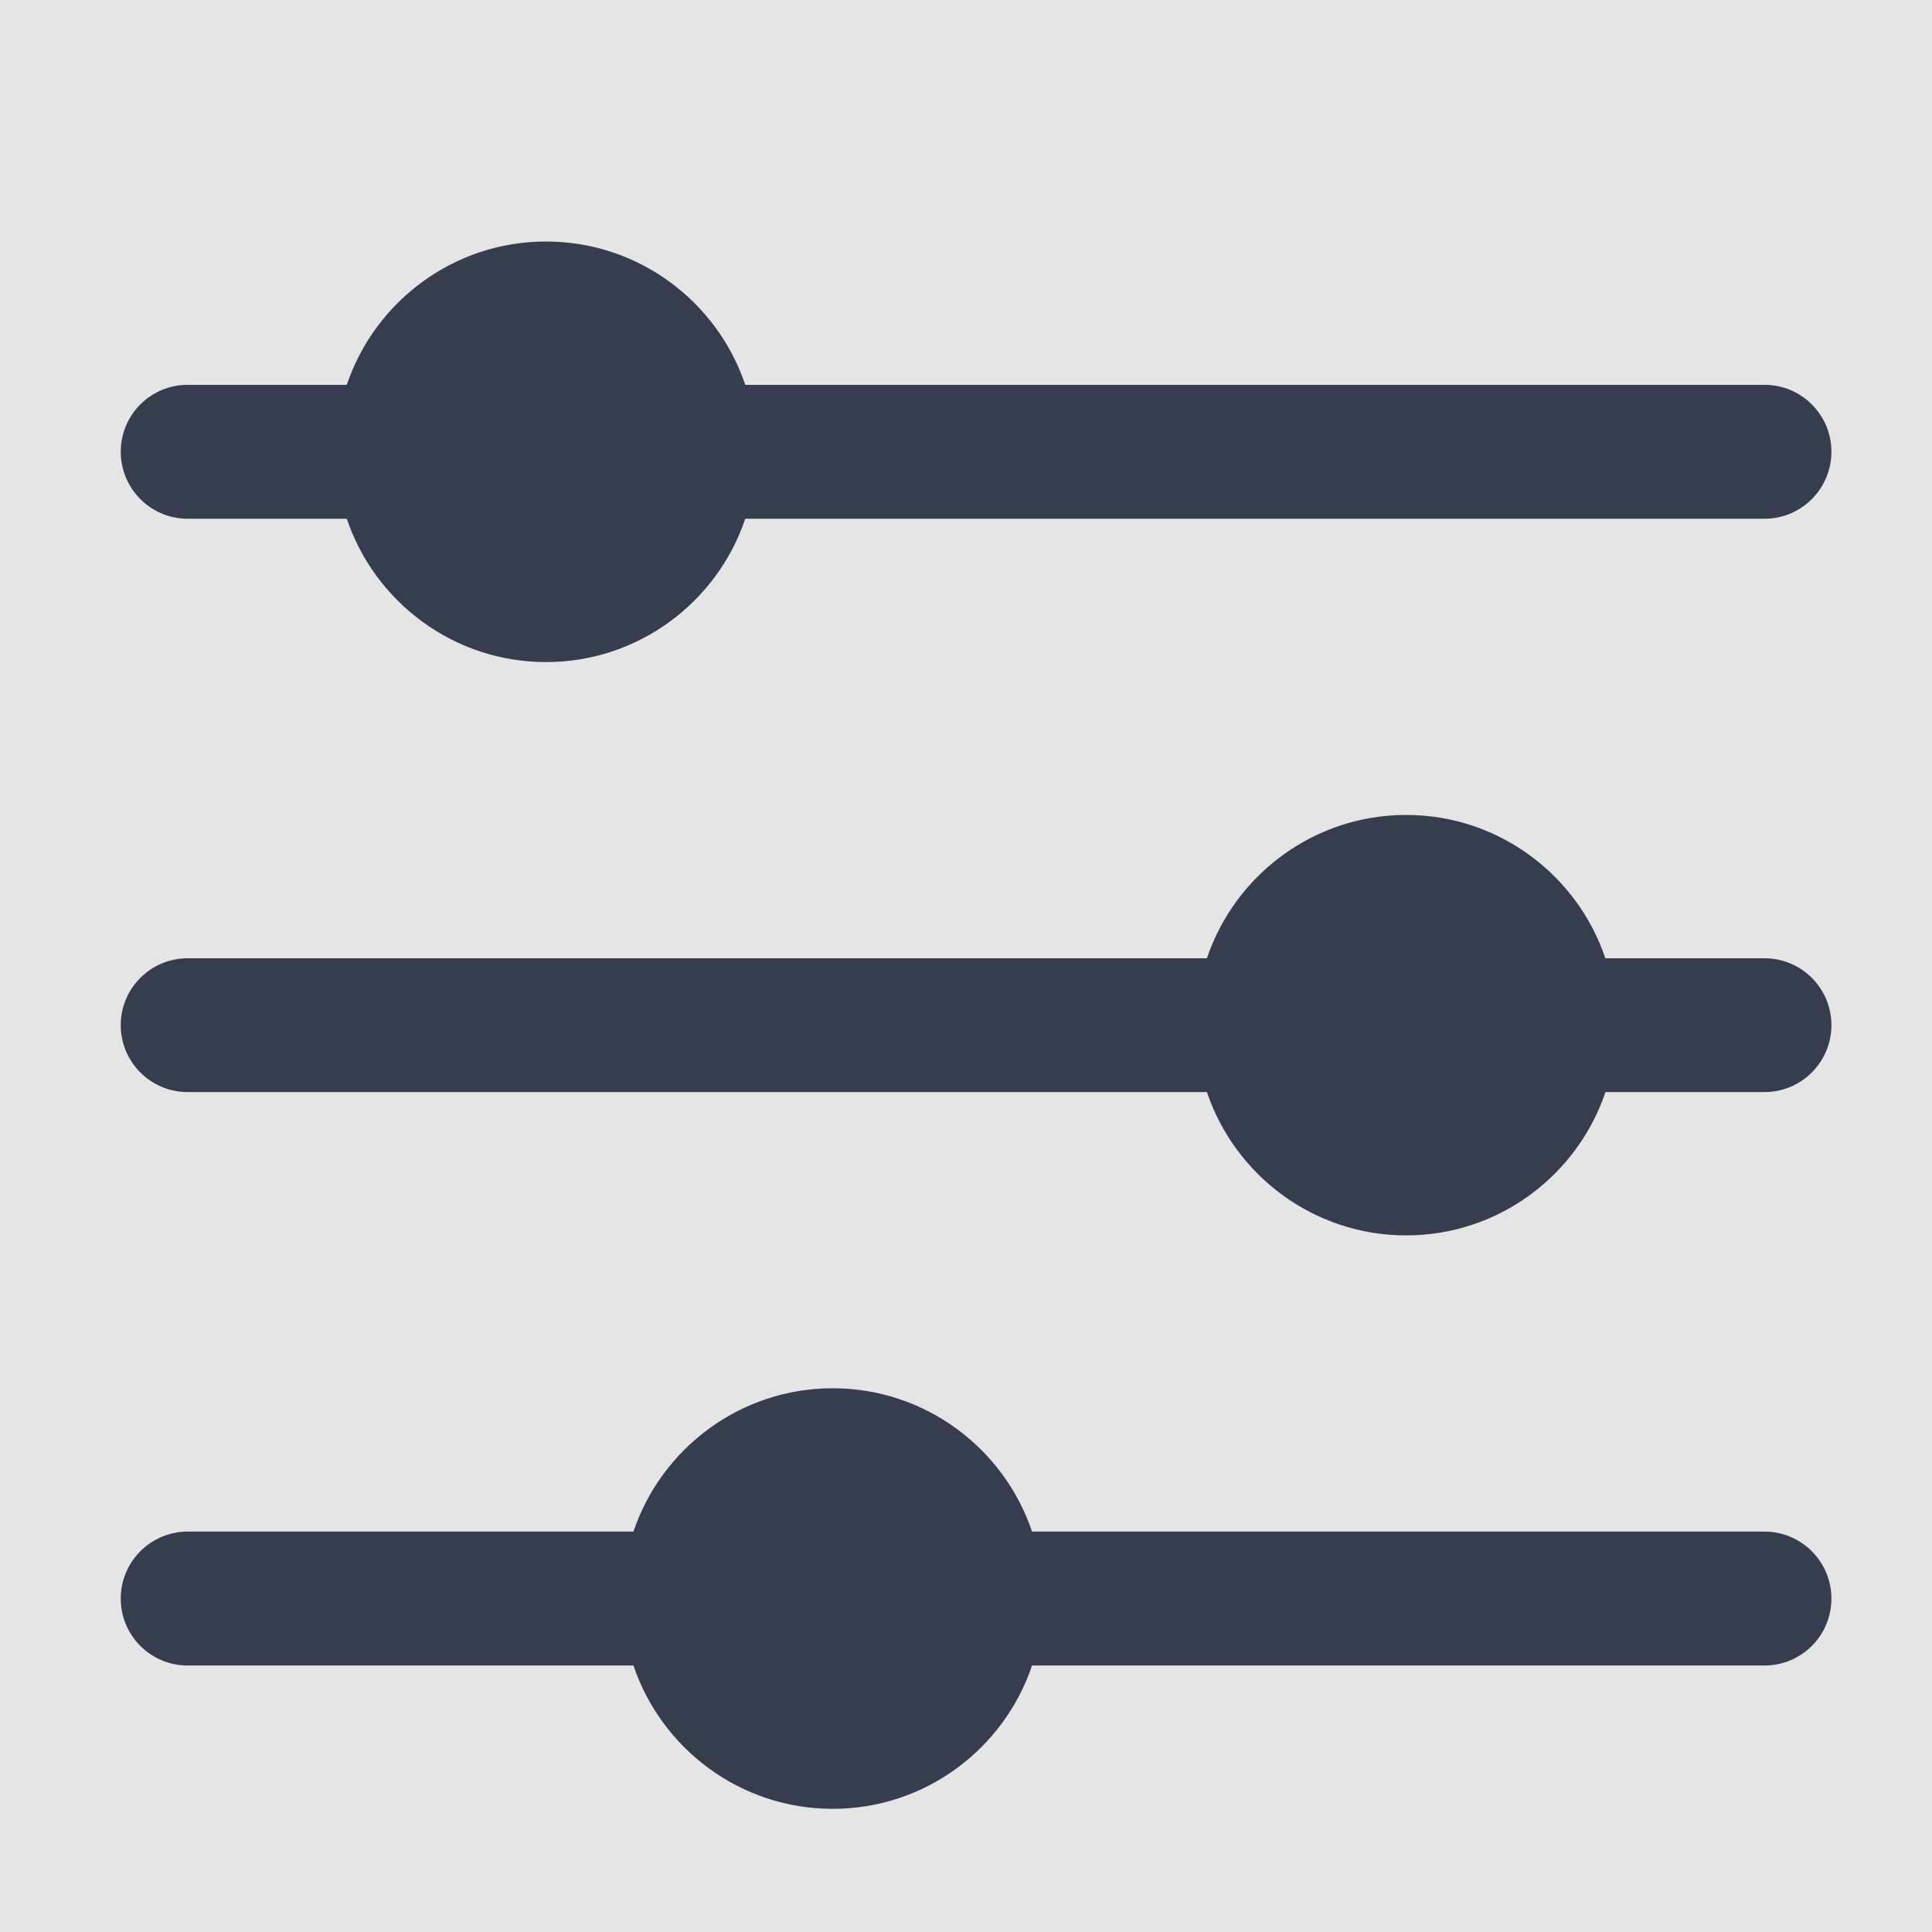 <svg width="16" height="16" viewBox="0 0 16 16" fill="none" xmlns="http://www.w3.org/2000/svg">
<rect width="16" height="16" fill="#E5E5E5"/>
<path d="M14.613 3.187H6.172C5.94 2.498 5.288 2 4.522 2C3.756 2 3.104 2.498 2.872 3.187H1.554C1.248 3.187 1 3.435 1 3.741C1 4.047 1.248 4.296 1.554 4.296H2.872C3.104 4.985 3.756 5.483 4.522 5.483C5.289 5.483 5.94 4.985 6.172 4.296H14.613C14.919 4.296 15.167 4.047 15.167 3.741C15.167 3.435 14.919 3.187 14.613 3.187Z" fill="#363D4E"/>
<path d="M14.613 7.936H13.295C13.063 7.247 12.411 6.749 11.645 6.749C10.879 6.749 10.227 7.247 9.995 7.936H1.554C1.248 7.936 1 8.184 1 8.49C1 8.796 1.248 9.044 1.554 9.044H9.995C10.227 9.733 10.879 10.231 11.645 10.231C12.412 10.231 13.063 9.733 13.296 9.044H14.613C14.919 9.044 15.167 8.796 15.167 8.49C15.167 8.184 14.919 7.936 14.613 7.936Z" fill="#363D4E"/>
<path d="M14.613 12.684H8.547C8.315 11.995 7.663 11.497 6.896 11.497C6.13 11.497 5.478 11.995 5.246 12.684H1.554C1.248 12.684 1 12.933 1 13.239C1 13.545 1.248 13.793 1.554 13.793H5.246C5.478 14.482 6.13 14.98 6.896 14.98C7.663 14.98 8.315 14.482 8.547 13.793H14.613C14.919 13.793 15.167 13.545 15.167 13.239C15.167 12.933 14.919 12.684 14.613 12.684Z" fill="#363D4E"/>
</svg>
